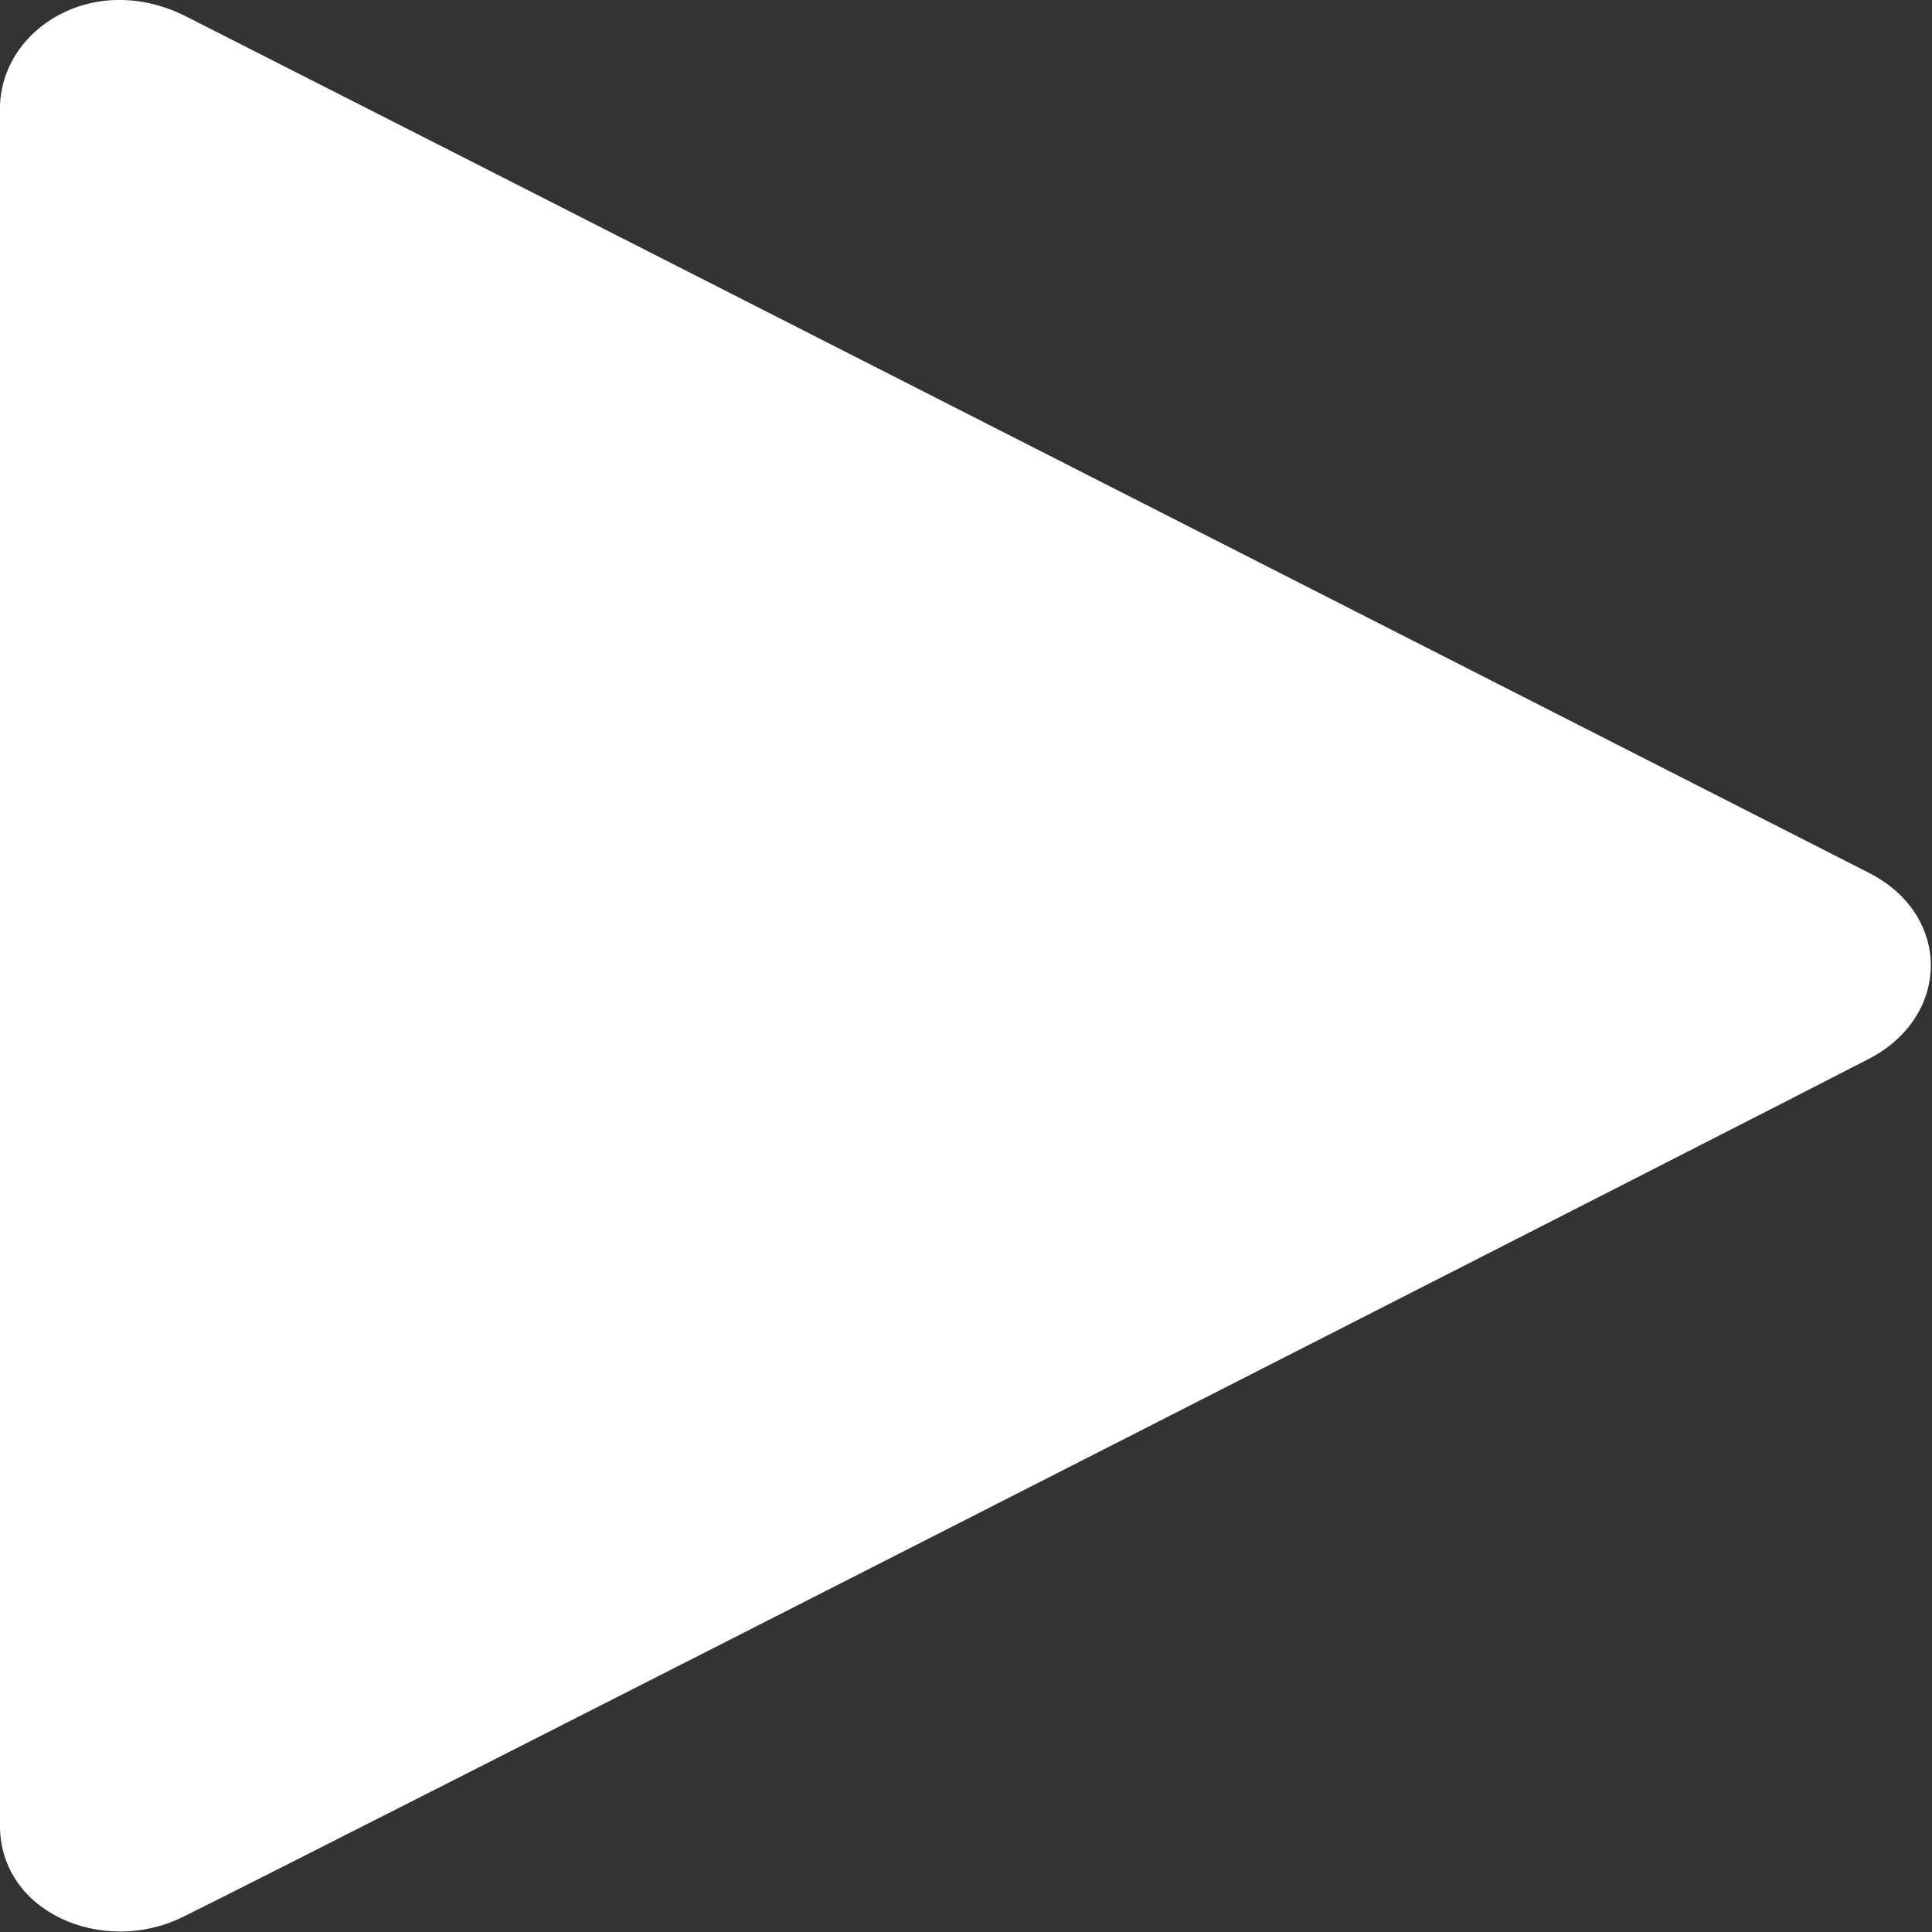 <svg
 xmlns="http://www.w3.org/2000/svg"
 xmlns:xlink="http://www.w3.org/1999/xlink"
 width="35px" height="35px">
<rect width="100%" height="100%" fill="#333333" stroke="none"/>
<path fill-rule="evenodd"  fill="rgb(255, 255, 255)"
 d="M-0.001,33.066 C-0.001,31.450 -0.001,3.088 -0.001,1.973 C-0.001,0.527 1.696,-0.548 3.372,0.298 C4.716,0.975 31.567,14.644 33.859,15.813 C35.364,16.581 35.339,18.412 33.859,19.181 C32.209,20.039 5.255,33.778 3.303,34.732 C1.874,35.432 -0.001,34.659 -0.001,33.066 Z"/>
</svg>
